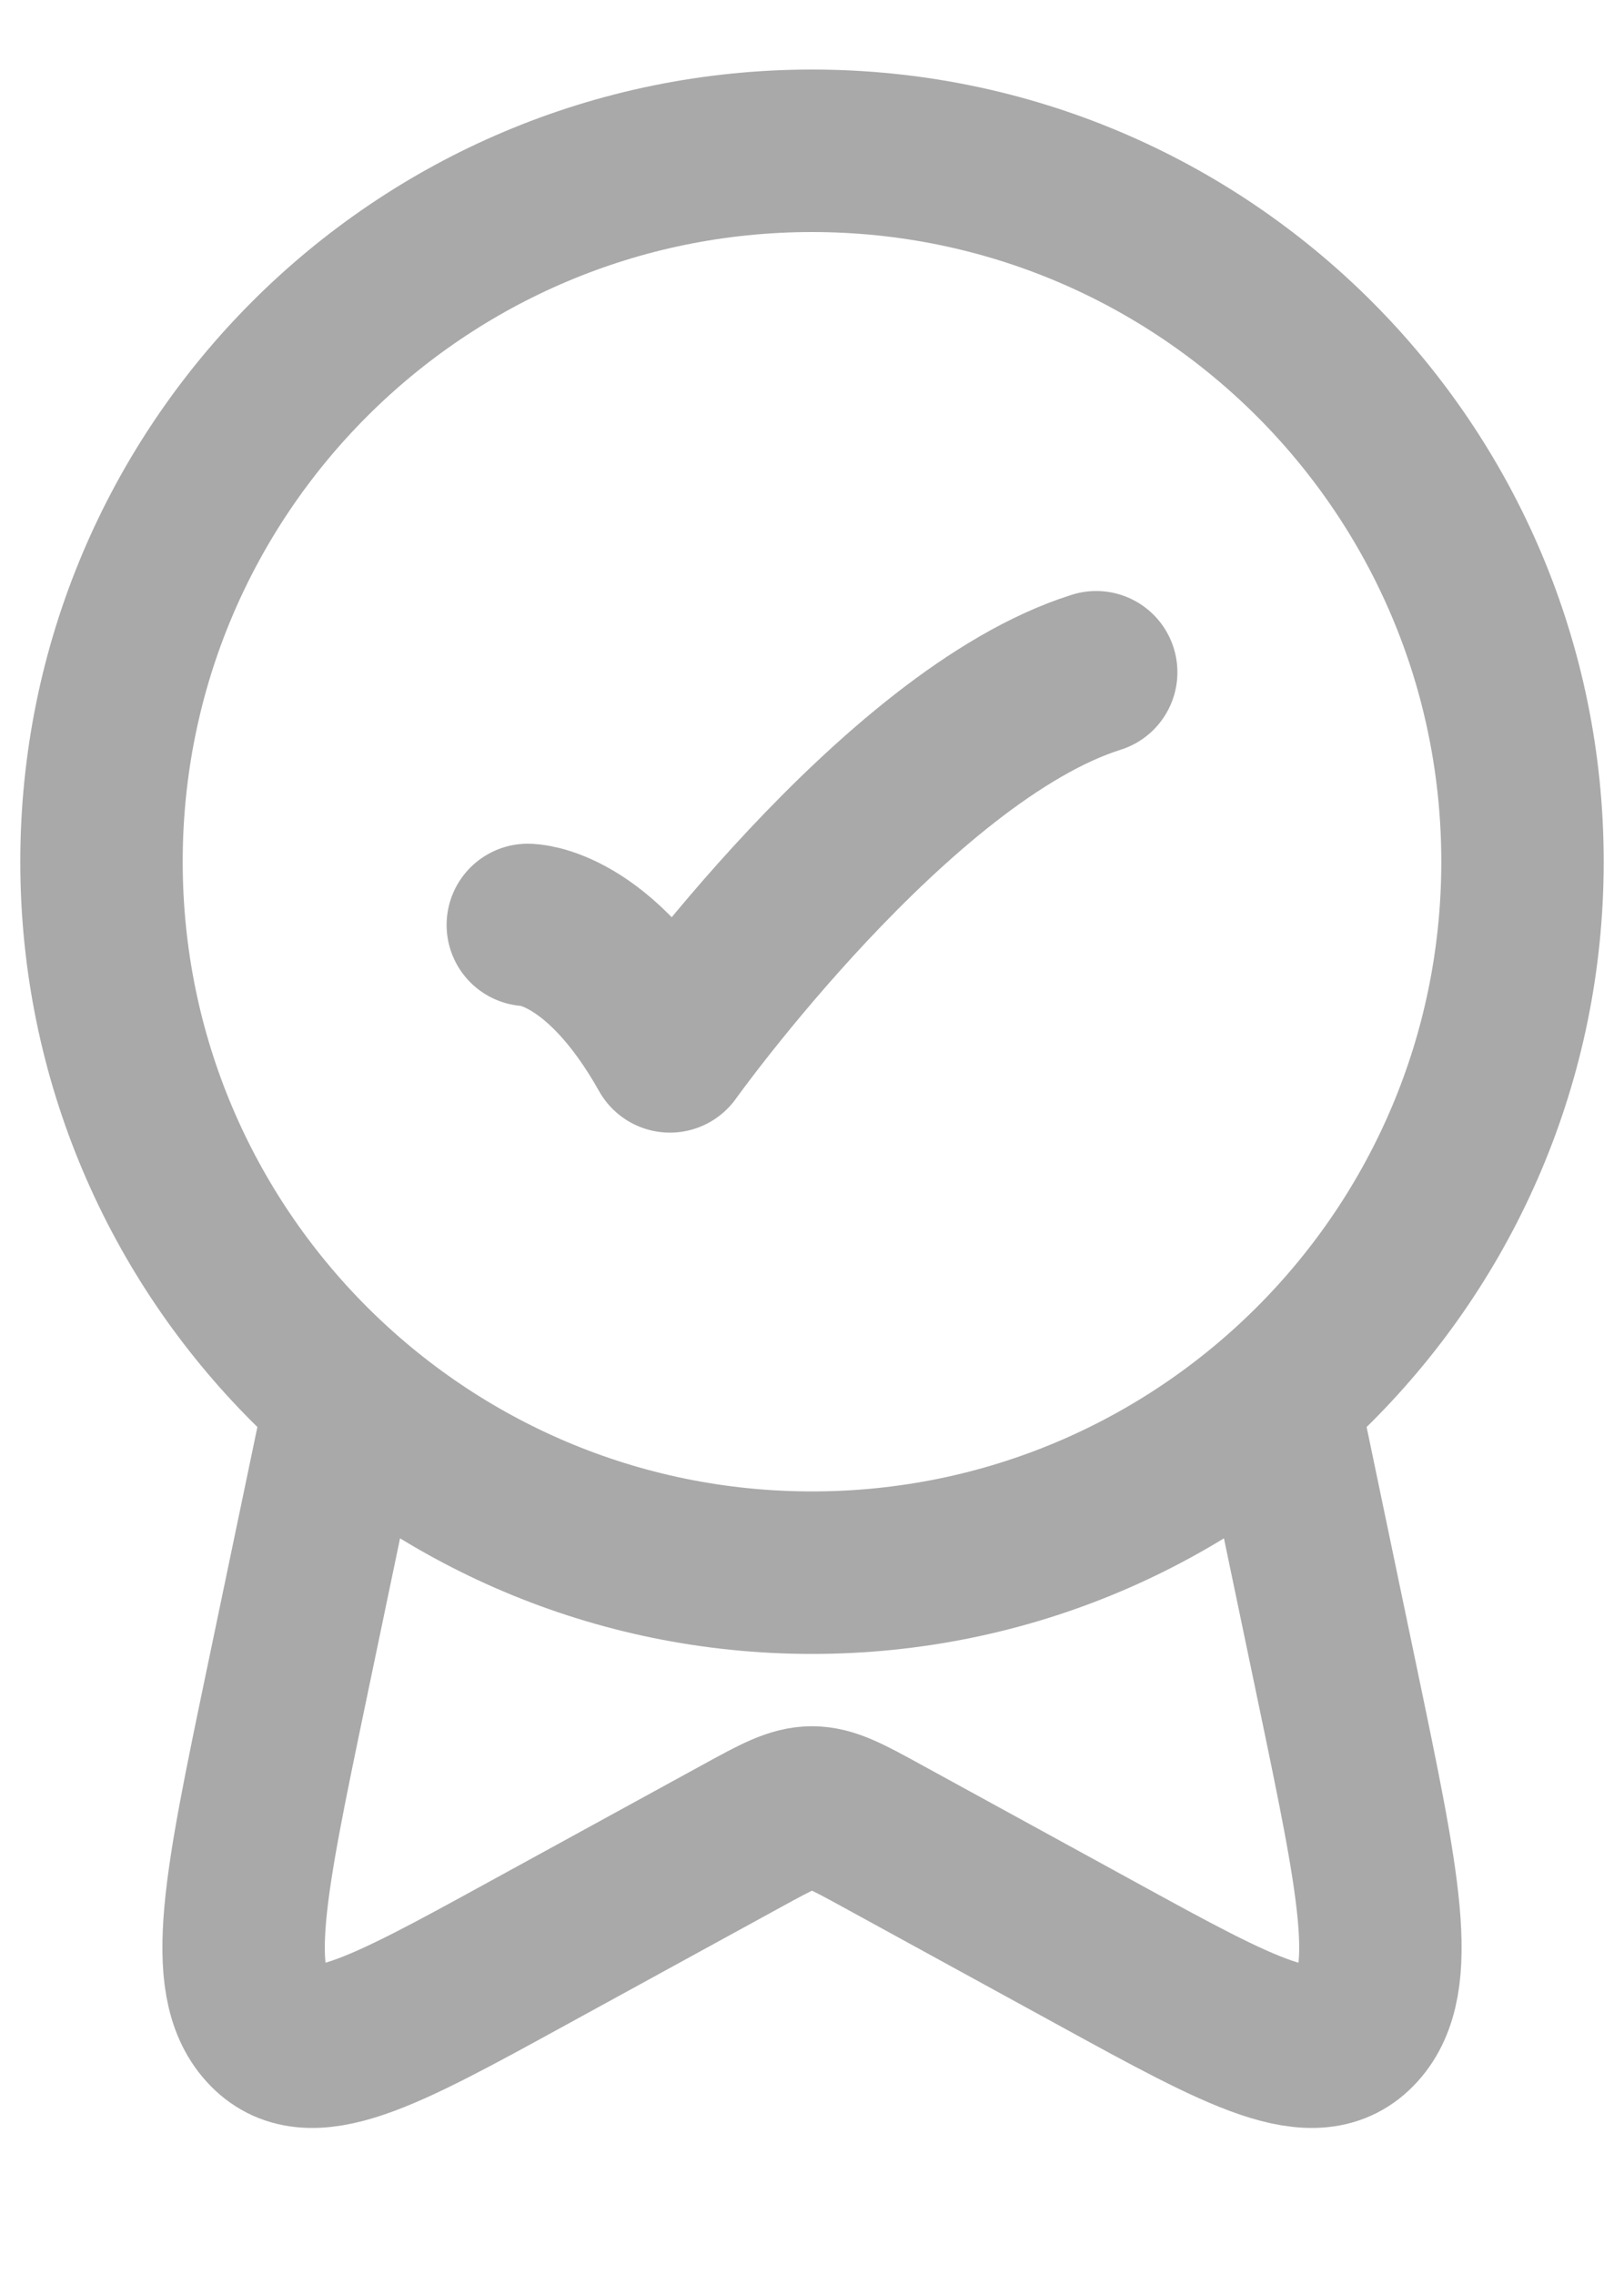 <svg width="10" height="14" viewBox="0 0 10 14" fill="none" xmlns="http://www.w3.org/2000/svg">
<path d="M0.625 5.303C0.625 7.719 2.584 9.678 5 9.678C7.416 9.678 9.375 7.719 9.375 5.303C9.375 2.886 7.416 0.928 5 0.928C2.584 0.928 0.625 2.886 0.625 5.303Z" stroke="#A9A9A9" stroke-linecap="round" stroke-linejoin="round"/>
<path d="M3.25 5.692C3.25 5.692 3.688 5.692 4.125 6.47C4.125 6.47 5.515 4.526 6.75 4.137" stroke="#A9A9A9" stroke-linecap="round" stroke-linejoin="round"/>
<path d="M7.848 8.512L8.239 10.384C8.49 11.587 8.616 12.189 8.358 12.474C8.1 12.759 7.652 12.514 6.756 12.023L5.43 11.297C5.218 11.181 5.112 11.123 5 11.123C4.888 11.123 4.782 11.181 4.57 11.297L3.244 12.023C2.348 12.514 1.9 12.759 1.642 12.474C1.384 12.189 1.51 11.587 1.761 10.384L2.152 8.512" stroke="#A9A9A9" stroke-linejoin="round"/>
</svg>
